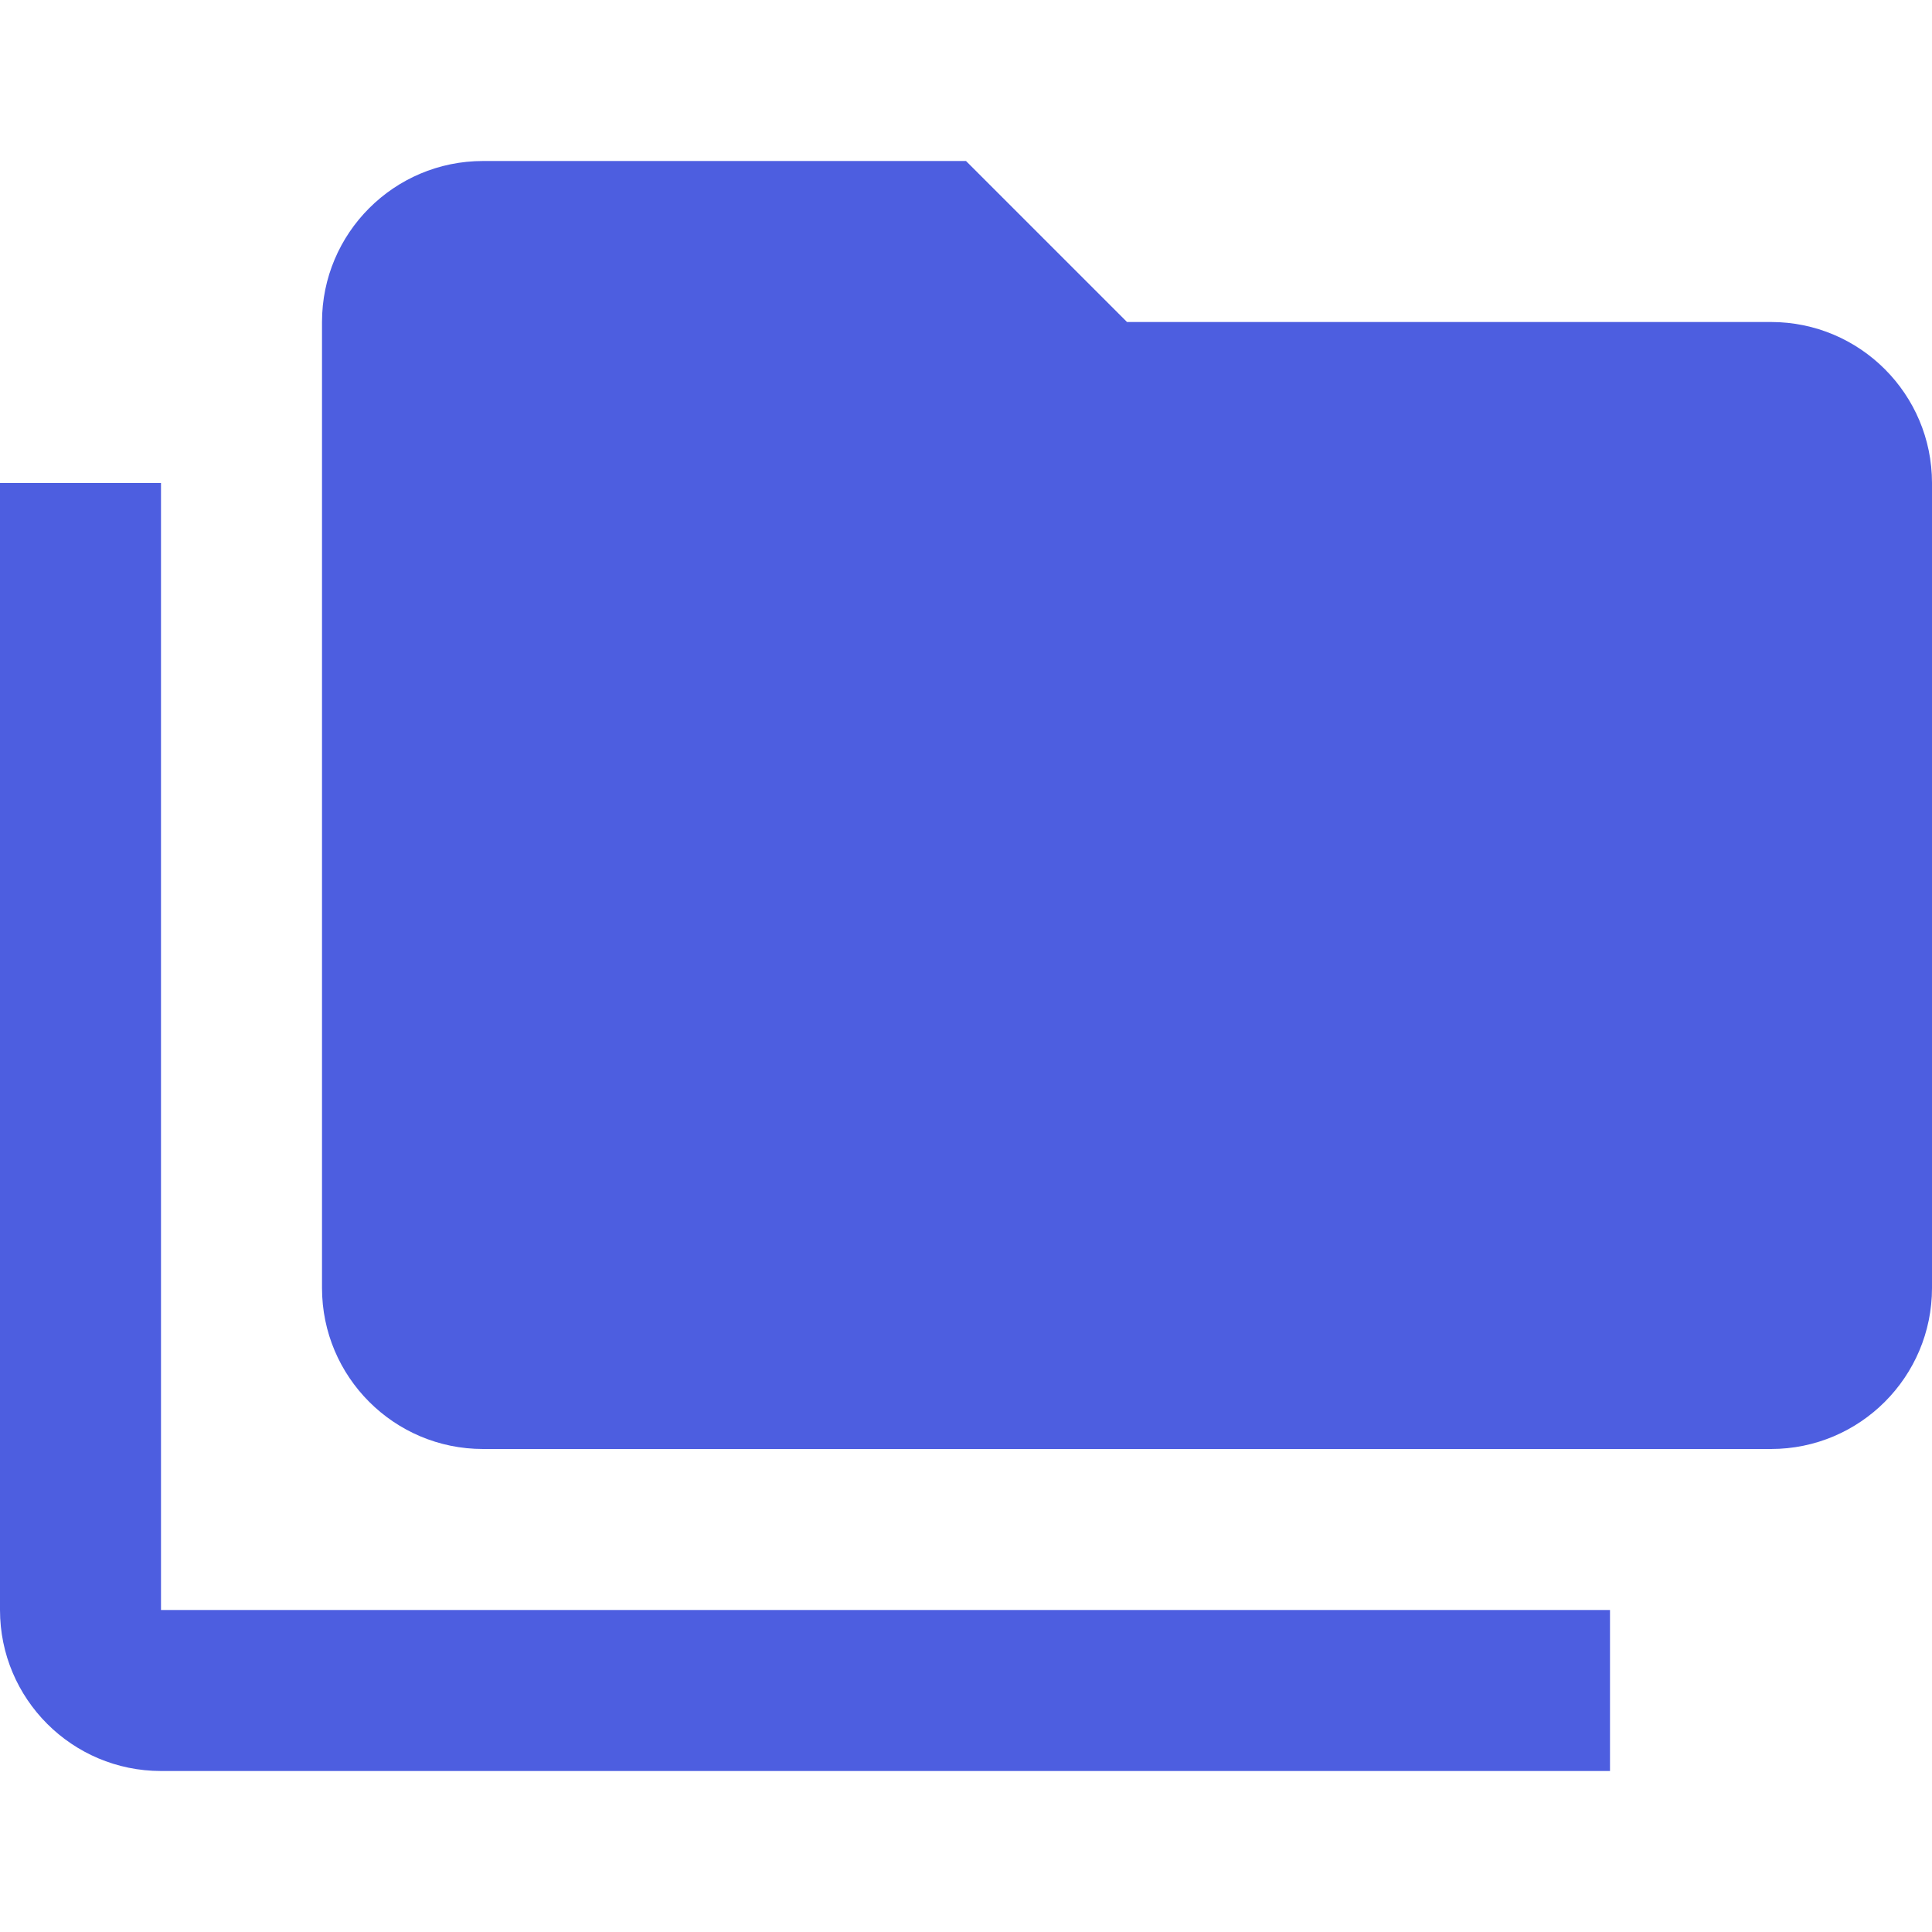 <!-- Generated by IcoMoon.io -->
<svg version="1.1" xmlns="http://www.w3.org/2000/svg" width="18" height="18" viewBox="0 0 18 18">
<title>folder-multiple</title>
<path fill="#4d5ee0" d="M16.5 3h-6l-1.5-1.5h-4.5c-0.828 0-1.5 0.672-1.5 1.5v0 9c0 0.828 0.672 1.5 1.5 1.5v0h12c0.828 0 1.5-0.672 1.5-1.5v0-7.5c0-0.828-0.672-1.5-1.5-1.5v0zM1.5 4.5h-1.5v10.5c0 0.828 0.672 1.5 1.5 1.5v0h13.5v-1.5h-13.5v-10.5z"></path>
</svg>
